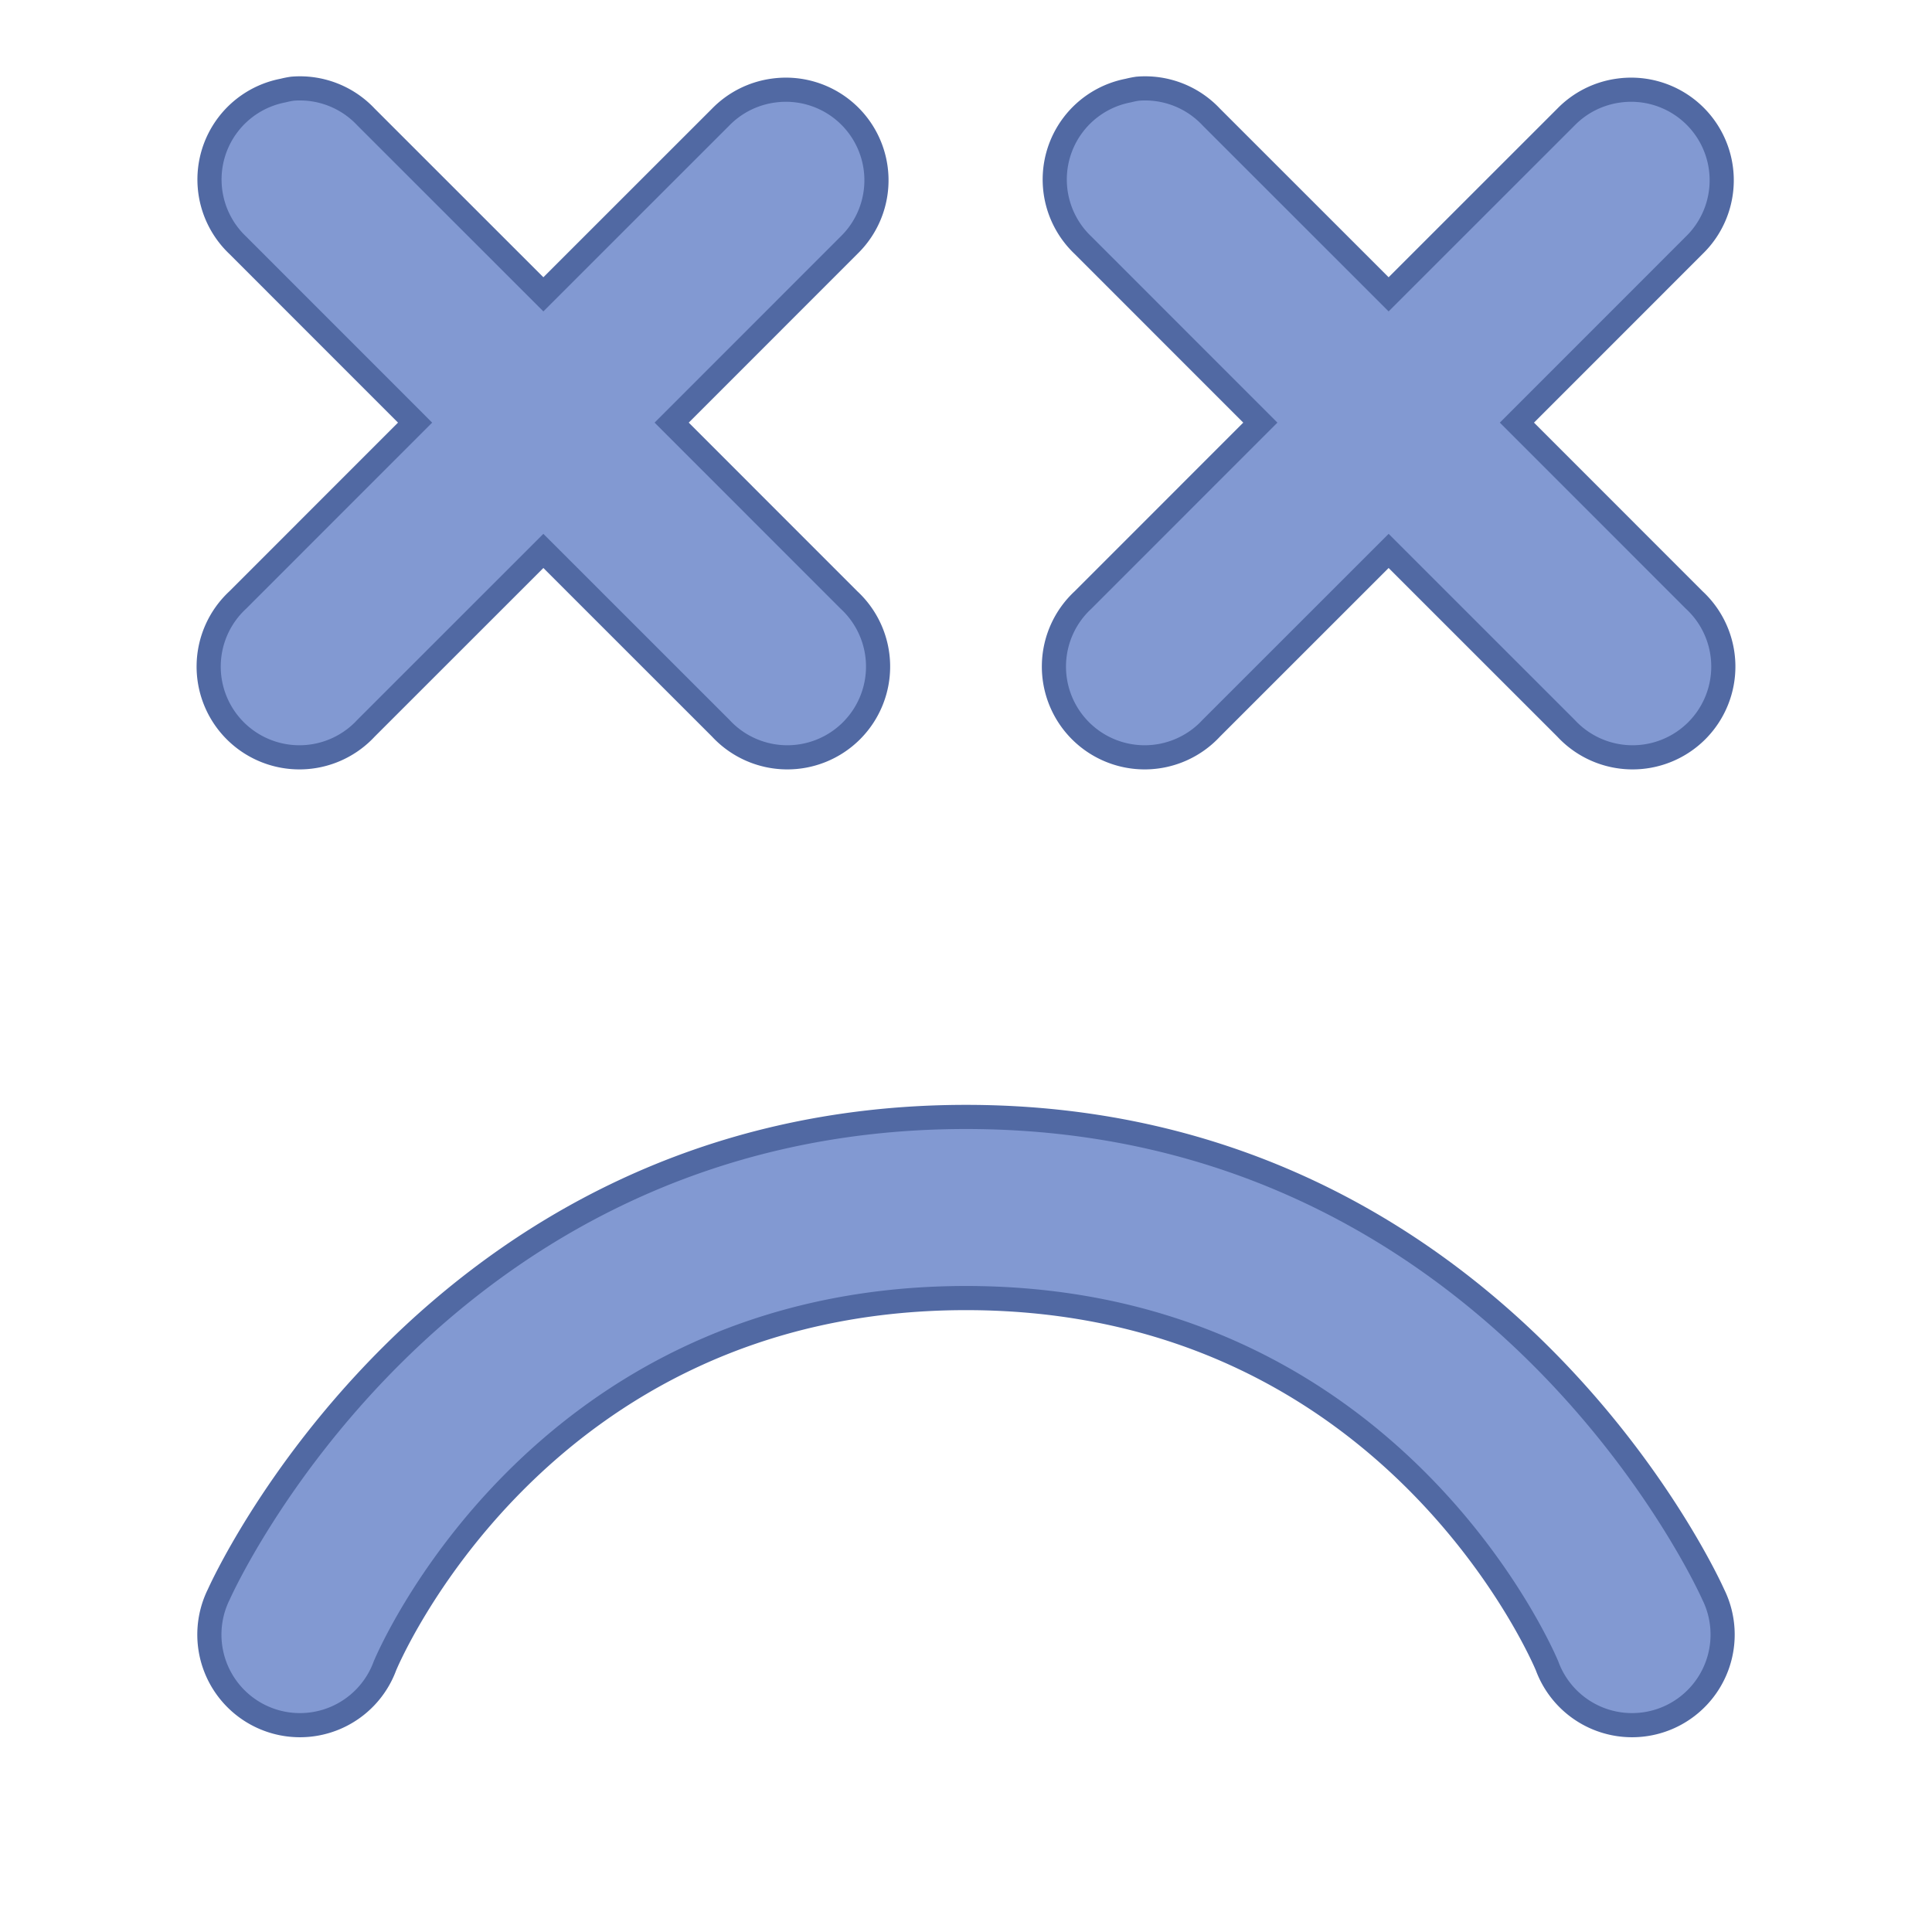 <?xml version="1.0" encoding="UTF-8" standalone="no"?>
<!-- Created with Inkscape (http://www.inkscape.org/) -->

<svg
   xmlns:dc="http://purl.org/dc/elements/1.1/"
   xmlns:cc="http://creativecommons.org/ns#"
   xmlns:rdf="http://www.w3.org/1999/02/22-rdf-syntax-ns#"
   xmlns:svg="http://www.w3.org/2000/svg"
   xmlns="http://www.w3.org/2000/svg"
   xmlns:sodipodi="http://sodipodi.sourceforge.net/DTD/sodipodi-0.dtd"
   xmlns:inkscape="http://www.inkscape.org/namespaces/inkscape"
   width="32px"
   height="32px"
   id="svg6386"
   version="1.1"
   inkscape:version="0.48.4 r9939"
   sodipodi:docname="window-kill.svg">
  <defs
     id="defs6388" />
  <sodipodi:namedview
     id="base"
     pagecolor="#ffffff"
     bordercolor="#666666"
     borderopacity="1.0"
     inkscape:pageopacity="0.0"
     inkscape:pageshadow="2"
     inkscape:zoom="15.836083"
     inkscape:cx="7.02906"
     inkscape:cy="16.283408"
     inkscape:current-layer="layer1"
     showgrid="true"
     inkscape:grid-bbox="true"
     inkscape:document-units="px"
     inkscape:window-width="1127"
     inkscape:window-height="804"
     inkscape:window-x="440"
     inkscape:window-y="69"
     inkscape:window-maximized="0">
    <inkscape:grid
       type="xygrid"
       id="grid6394" />
  </sodipodi:namedview>
  <g
     id="layer1"
     inkscape:label="Layer 1"
     inkscape:groupmode="layer">
    <path
       style="font-size:medium;font-style:normal;font-variant:normal;font-weight:normal;font-stretch:normal;text-indent:0;text-align:start;text-decoration:none;line-height:normal;letter-spacing:normal;word-spacing:normal;text-transform:none;direction:ltr;block-progression:tb;writing-mode:lr-tb;text-anchor:start;baseline-shift:baseline;color:#000000;fill:#8299d2;fill-opacity:1;stroke:#5169a3;stroke-width:0.4;marker:none;visibility:visible;display:inline;overflow:visible;enable-background:accumulate;font-family:Sans;-inkscape-font-specification:Sans;stroke-opacity:1;stroke-miterlimit:4;stroke-dasharray:none"
       d="M 4.844 1.469 A 1.5 1.5 0 0 0 4.688 1.5 A 1.5 1.5 0 0 0 3.938 4.062 L 6.875 7 L 3.938 9.938 A 1.503 1.503 0 1 0 6.062 12.062 L 9 9.125 L 11.938 12.062 A 1.503 1.503 0 1 0 14.062 9.938 L 11.125 7 L 14.062 4.062 A 1.5 1.5 0 0 0 12.812 1.5 A 1.5 1.5 0 0 0 11.938 1.938 L 9 4.875 L 6.062 1.938 A 1.5 1.5 0 0 0 4.844 1.469 z "
       id="path6967" />
    <path
       style="font-size:medium;font-style:normal;font-variant:normal;font-weight:normal;font-stretch:normal;text-indent:0;text-align:start;text-decoration:none;line-height:normal;letter-spacing:normal;word-spacing:normal;text-transform:none;direction:ltr;block-progression:tb;writing-mode:lr-tb;text-anchor:start;baseline-shift:baseline;color:#000000;fill:#8299d2;fill-opacity:1;stroke:#5169a3;stroke-width:0.4;marker:none;visibility:visible;display:inline;overflow:visible;enable-background:accumulate;font-family:Sans;-inkscape-font-specification:Sans;stroke-opacity:1;stroke-miterlimit:4;stroke-dasharray:none"
       d="M 18.844 1.469 A 1.5 1.5 0 0 0 18.688 1.5 A 1.5 1.5 0 0 0 17.938 4.062 L 20.875 7 L 17.938 9.938 A 1.503 1.503 0 1 0 20.062 12.062 L 23 9.125 L 25.938 12.062 A 1.503 1.503 0 1 0 28.062 9.938 L 25.125 7 L 28.062 4.062 A 1.5 1.5 0 0 0 26.812 1.5 A 1.5 1.5 0 0 0 25.938 1.938 L 23 4.875 L 20.062 1.938 A 1.5 1.5 0 0 0 18.844 1.469 z "
       id="path6982" />
    <path
       style="font-size:medium;font-style:normal;font-variant:normal;font-weight:normal;font-stretch:normal;text-indent:0;text-align:start;text-decoration:none;line-height:normal;letter-spacing:normal;word-spacing:normal;text-transform:none;direction:ltr;block-progression:tb;writing-mode:lr-tb;text-anchor:start;baseline-shift:baseline;color:#000000;fill:#8299d2;fill-opacity:1;stroke:#5169a3;stroke-width:0.4;marker:none;visibility:visible;display:inline;overflow:visible;enable-background:accumulate;font-family:Sans;-inkscape-font-specification:Sans;stroke-opacity:1;stroke-miterlimit:4;stroke-dasharray:none"
       d="m 16,18.5 c -8.875,0 -12.375,7.906 -12.375,7.906 a 1.5,1.5 0 1 0 2.75,1.188 c 0,0 2.5,-6.094 9.625,-6.094 7.125,0 9.625,6.094 9.625,6.094 a 1.5,1.5 0 1 0 2.75,-1.188 c 0,0 -3.5,-7.906 -12.375,-7.906 z"
       id="path7015"
       inkscape:connector-curvature="0" />
  </g>
</svg>
